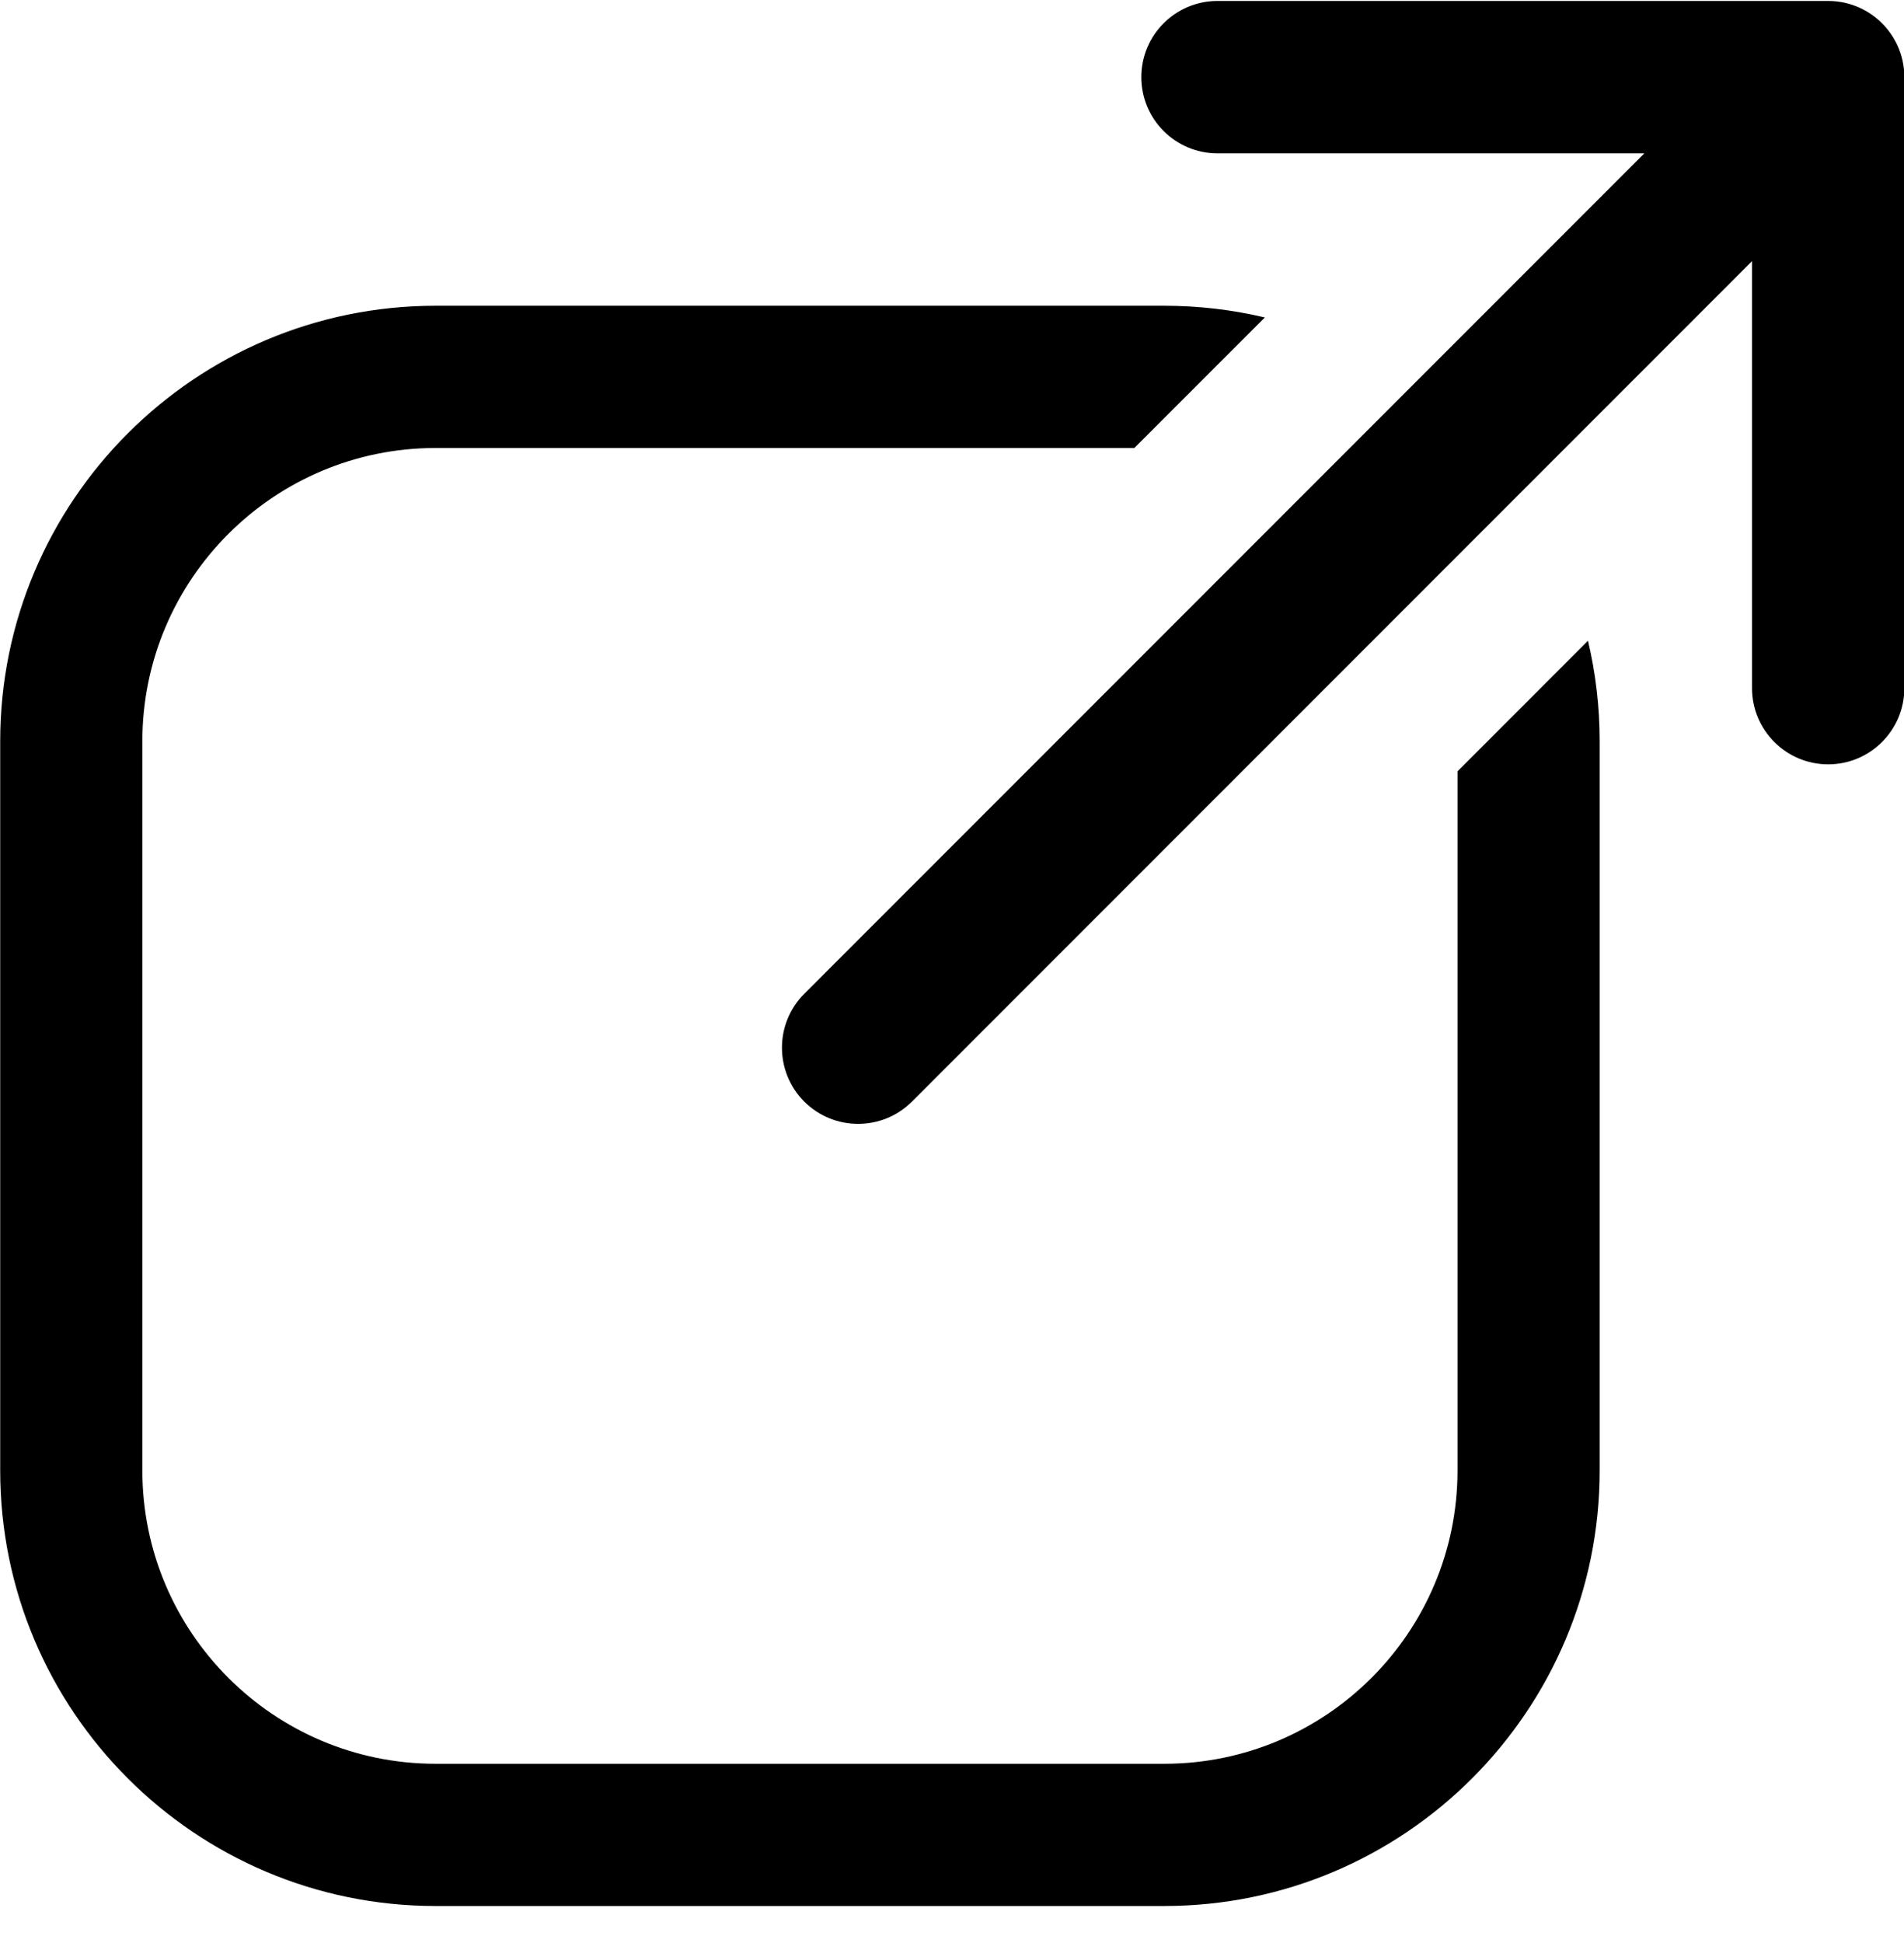 <?xml version="1.0" encoding="UTF-8" standalone="no"?>
<!DOCTYPE svg PUBLIC "-//W3C//DTD SVG 1.1//EN" "http://www.w3.org/Graphics/SVG/1.1/DTD/svg11.dtd">
<svg width="100%" height="100%" viewBox="0 0 50 51" version="1.1" xmlns="http://www.w3.org/2000/svg" xmlns:xlink="http://www.w3.org/1999/xlink" xml:space="preserve" xmlns:serif="http://www.serif.com/" style="fill-rule:evenodd;clip-rule:evenodd;stroke-linejoin:round;stroke-miterlimit:2;">
    <g transform="matrix(1,0,0,1,-420,-140)">
        <g id="sitio-externo" transform="matrix(0.926,0,0,0.926,352.407,141.877)">
            <rect x="73" y="-2" width="54" height="54" style="fill:none;"/>
            <clipPath id="_clip1">
                <rect x="73" y="-2" width="54" height="54"/>
            </clipPath>
            <g clip-path="url(#_clip1)">
                <g transform="matrix(1.08,0,0,1.08,-380.6,-153.227)">
                    <path d="M463.172,144.025L441.113,166.084C440.333,166.864 440.333,168.131 441.113,168.912C441.894,169.692 443.161,169.692 443.942,168.912L466,146.854L466,158.061C466,159.165 466.896,160.061 468,160.061C469.104,160.061 470,159.165 470,158.061L470,142.025C470,141.725 469.934,141.441 469.816,141.186L469.803,141.158L469.793,141.139L469.781,141.115L469.778,141.109C469.7,140.957 469.601,140.813 469.481,140.681L469.48,140.68C469.469,140.668 469.459,140.657 469.448,140.646L469.432,140.629L469.414,140.611C469.403,140.6 469.392,140.589 469.381,140.579L469.379,140.577C469.368,140.566 469.357,140.556 469.346,140.545L469.344,140.544C469.212,140.424 469.068,140.325 468.916,140.247L468.906,140.242L468.886,140.232L468.867,140.222L468.839,140.209C468.584,140.091 468.3,140.025 468,140.025L451.964,140.025C450.86,140.025 449.964,140.921 449.964,142.025C449.964,143.129 450.86,144.025 451.964,144.025L463.172,144.025Z"/>
                </g>
                <g transform="matrix(1.08,0,0,1.08,-380.6,-153.227)">
                    <path d="M461.693,156.817C461.894,157.666 462,158.55 462,159.458C462,159.458 462,178.592 462,178.592C462,184.902 456.877,190.025 450.567,190.025C450.567,190.025 431.433,190.025 431.433,190.025C425.123,190.025 420,184.902 420,178.592C420,178.592 420,159.458 420,159.458C420,153.148 425.123,148.025 431.433,148.025L450.567,148.025C451.475,148.025 452.359,148.131 453.208,148.332L449.781,151.758L431.433,151.758C427.184,151.758 423.733,155.209 423.733,159.458L423.733,178.592C423.733,182.841 427.184,186.292 431.433,186.292L450.567,186.292C454.816,186.292 458.267,182.841 458.267,178.592L458.267,160.244L461.693,156.817Z"/>
                </g>
            </g>
        </g>
    </g>
</svg>
